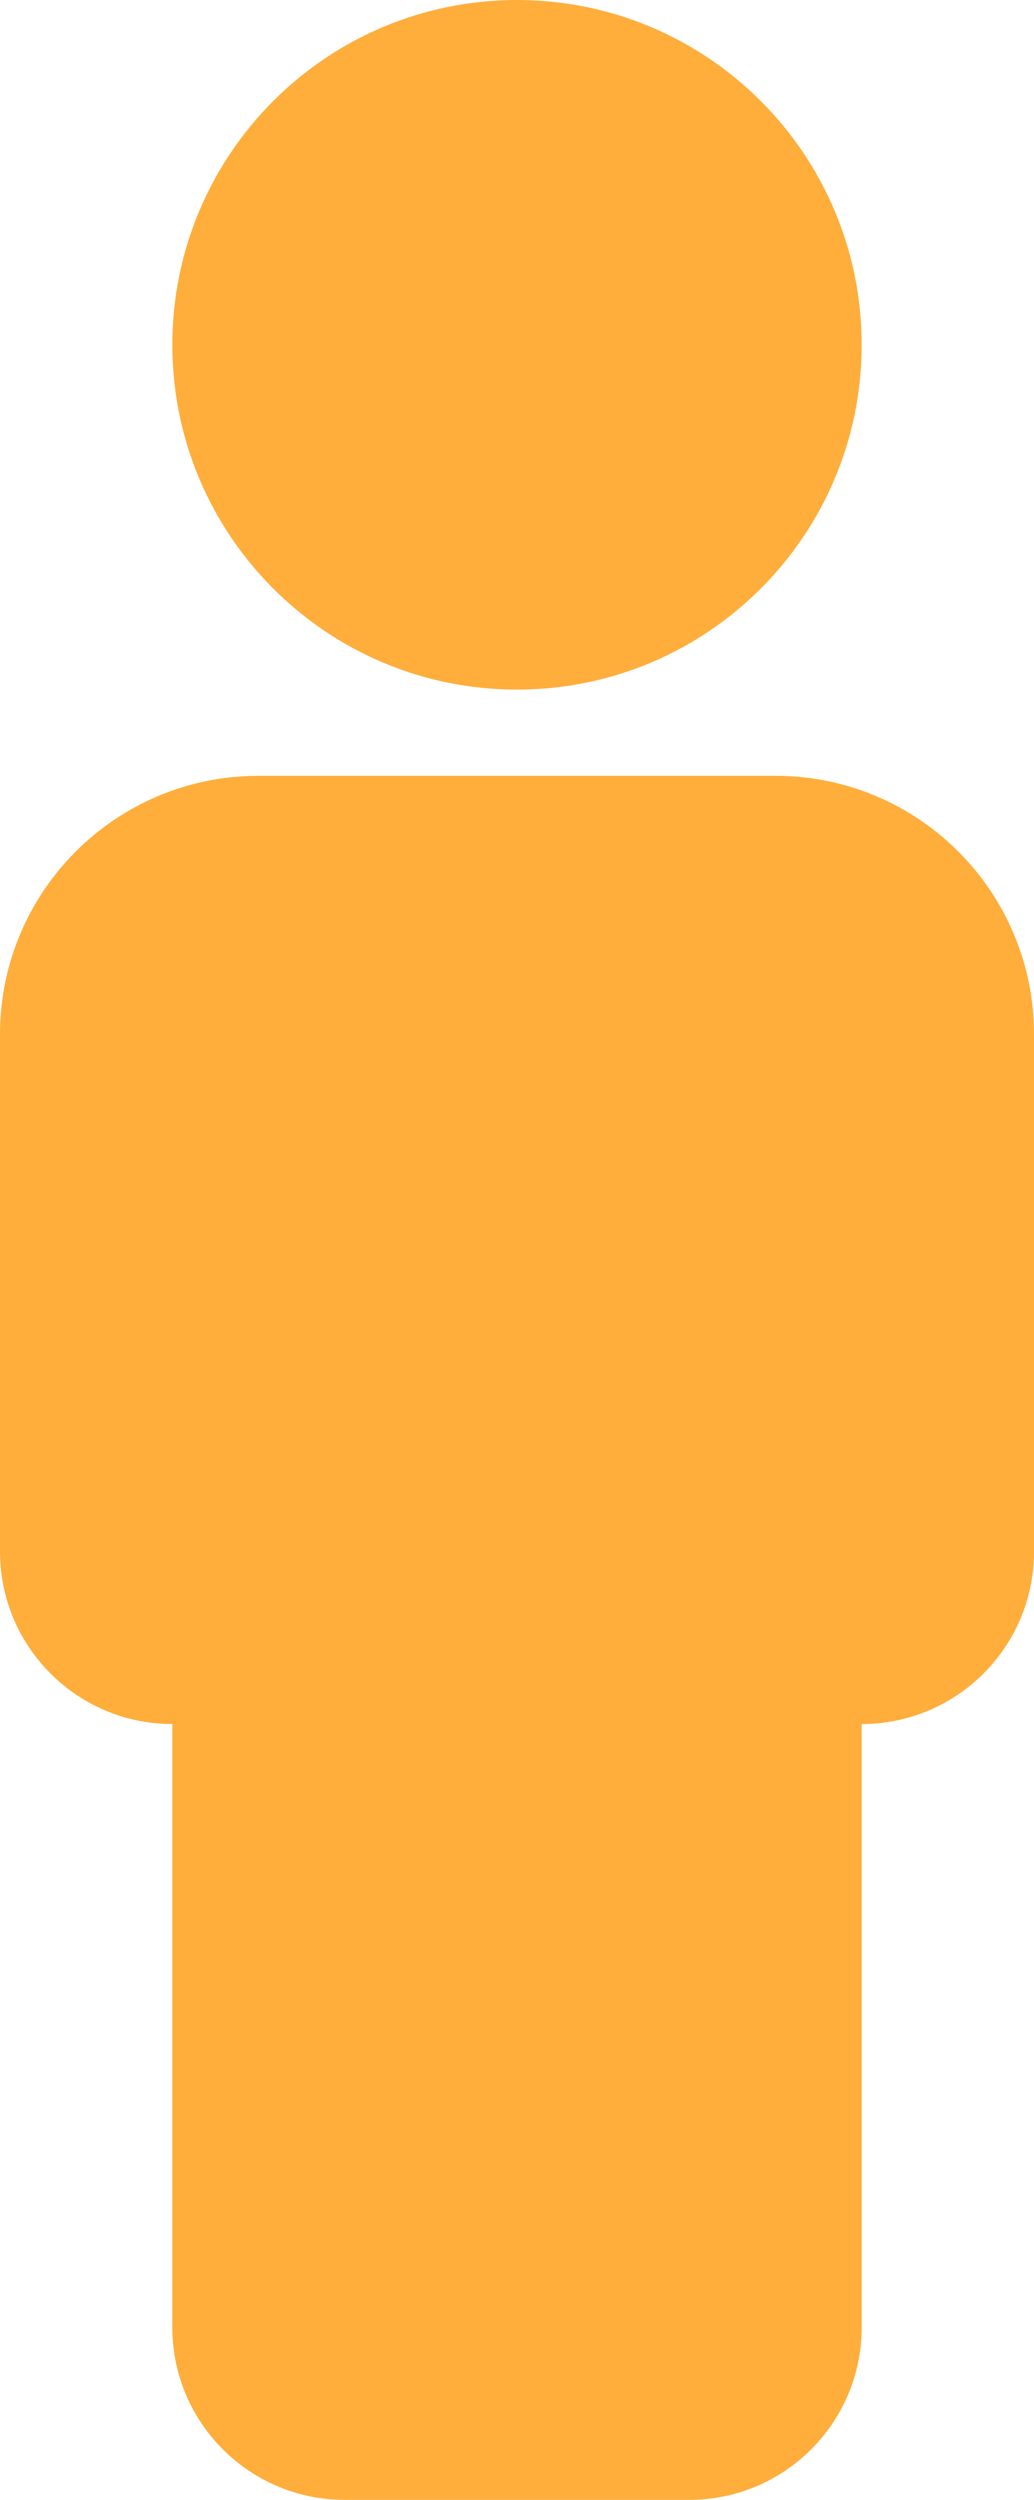 <svg xmlns="http://www.w3.org/2000/svg" width="9" height="21.75" viewBox="0 0 9 21.75">
  <g>
    <path fill="rgb(255,174,59)" fill-rule="evenodd" d="M6 21.75H3c-.828 0-1.5-.672-1.5-1.5V15C.672 15 0 14.328 0 13.5V9c0-1.243 1.007-2.25 2.25-2.25h4.5C7.993 6.75 9 7.757 9 9v4.5c0 .828-.672 1.5-1.5 1.5v5.25c0 .828-.672 1.5-1.5 1.5z"/>
    <path fill="rgb(255,174,59)" fill-rule="evenodd" d="M4.5 6c-1.657 0-3-1.343-3-3s1.343-3 3-3 3 1.343 3 3-1.343 3-3 3z"/>
  </g>
</svg>
